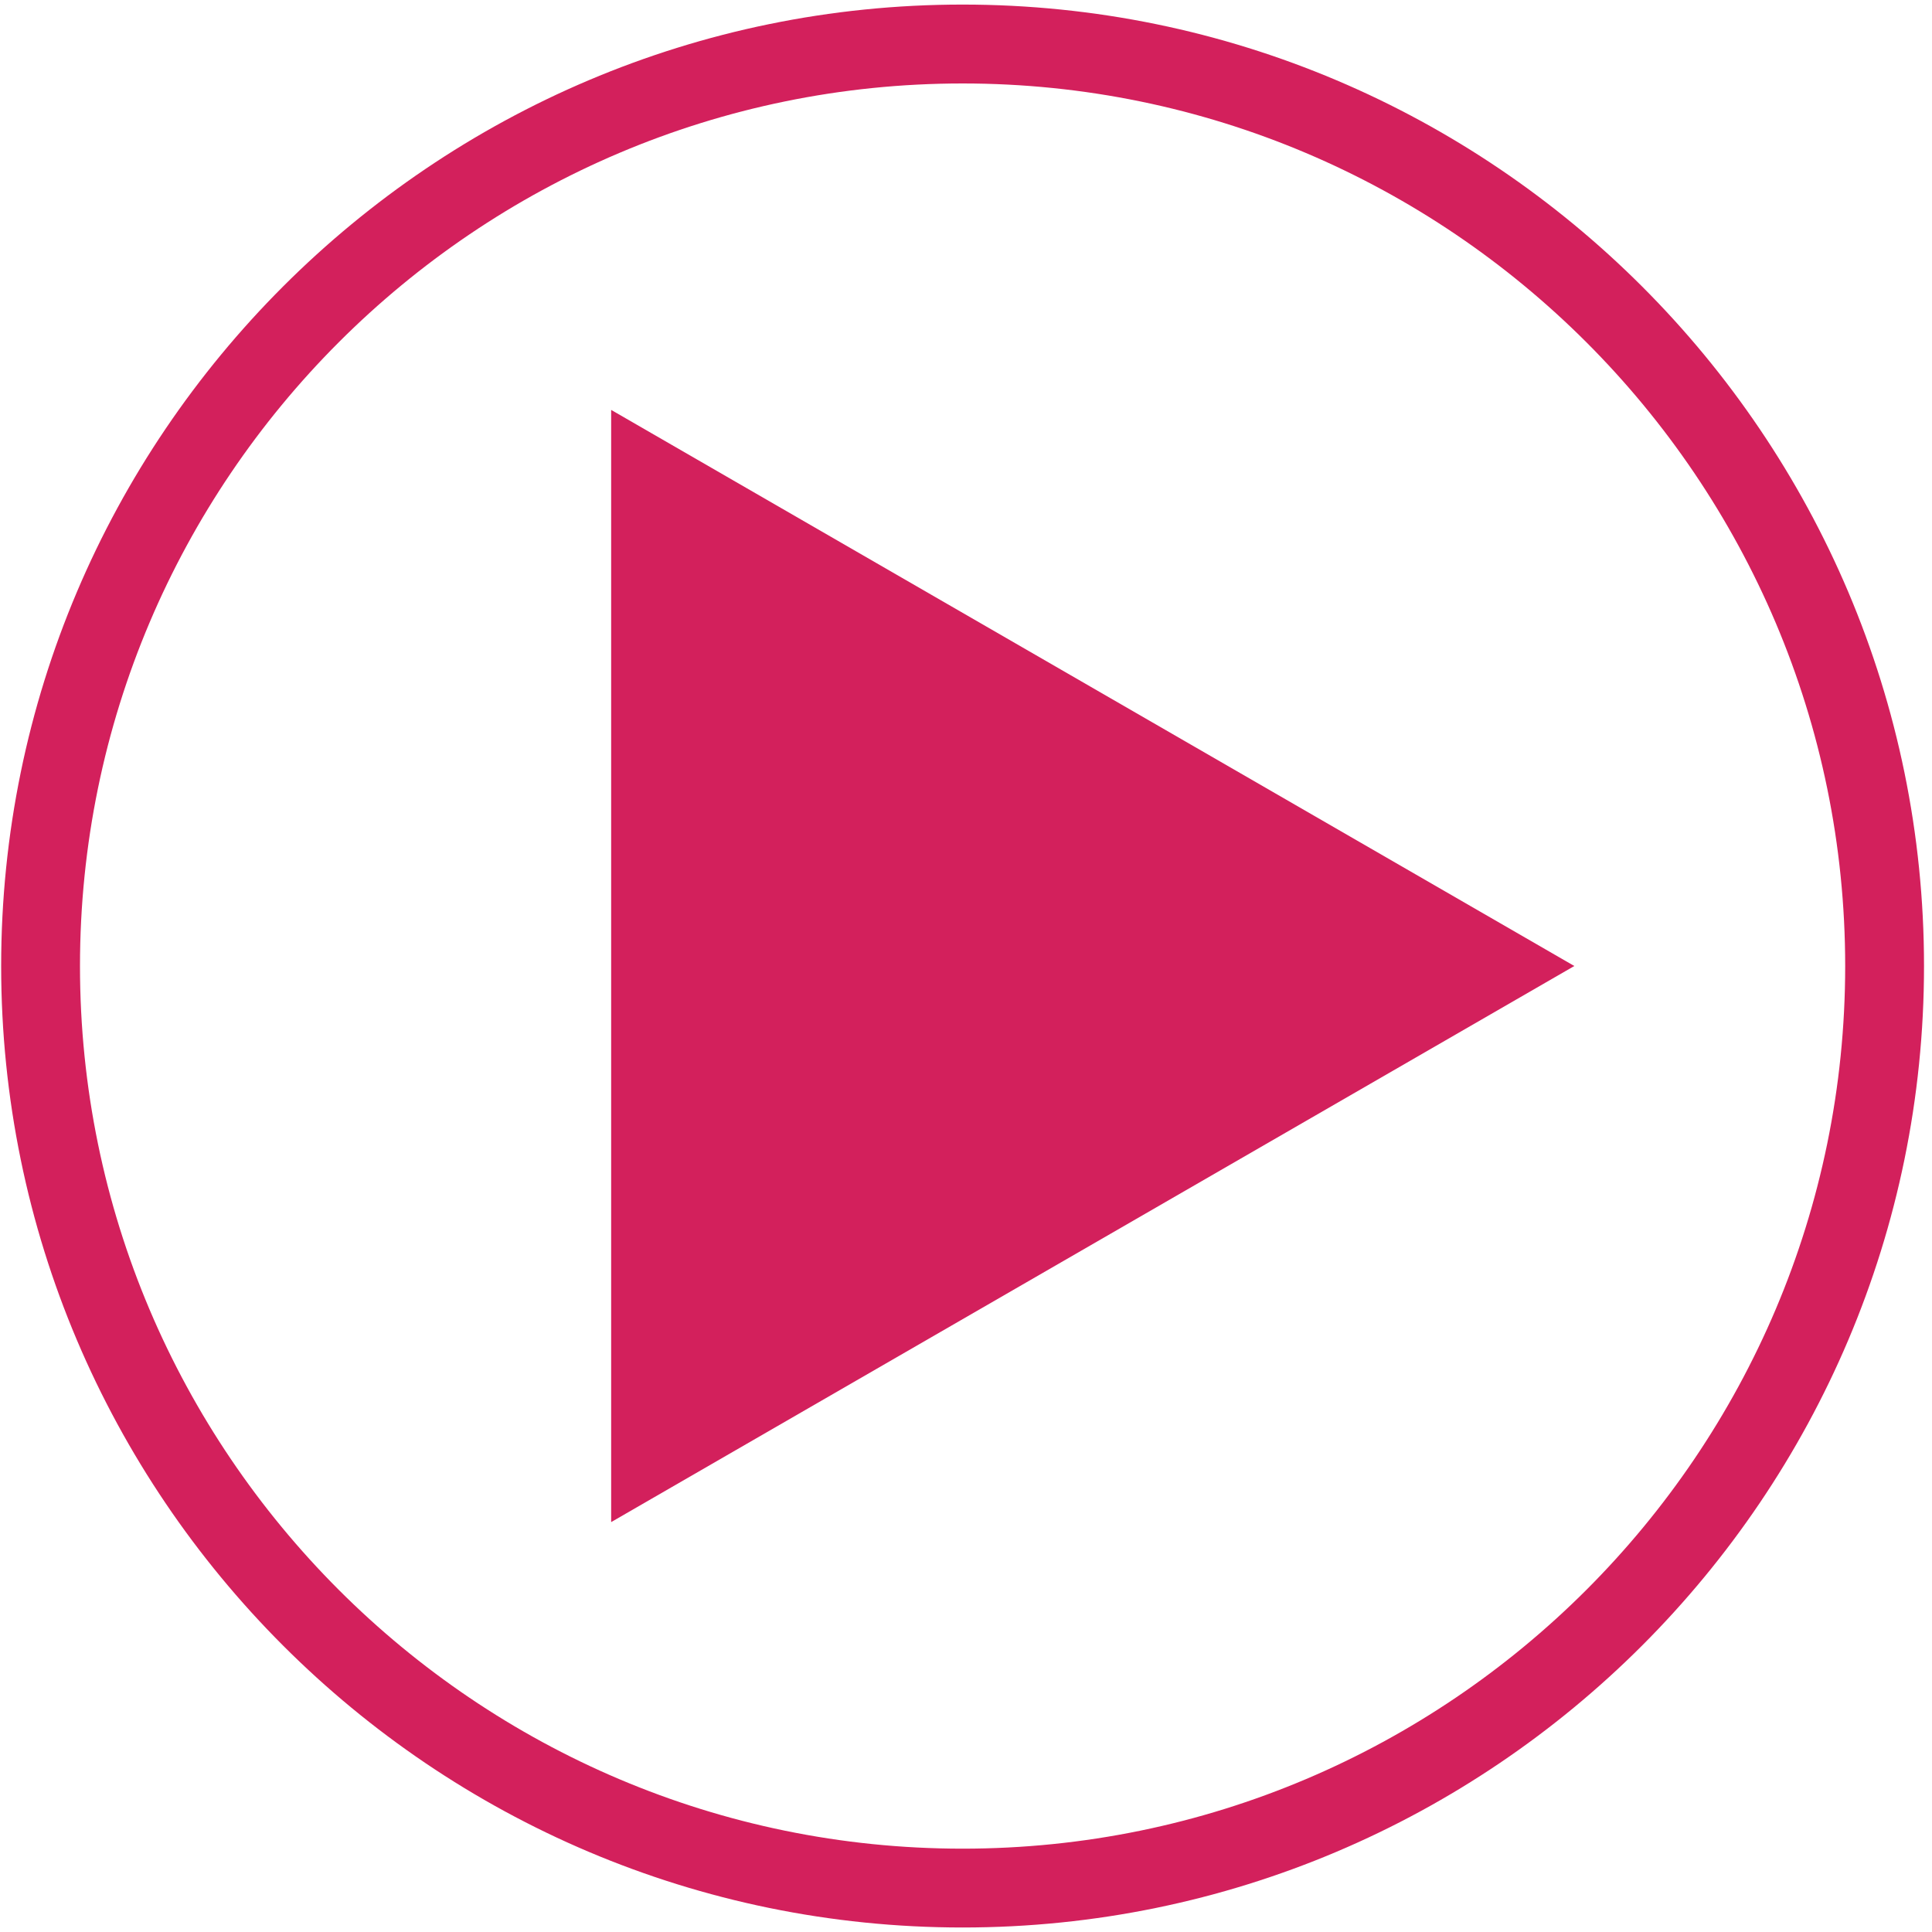 <svg height="30" viewBox="0 0 30 30" width="30" xmlns="http://www.w3.org/2000/svg"><g fill="#d3205c"><path d="m9.49 6.365v17.27l14.956-8.635z"/><path d="m14.947 29.93c-8.232 0-14.929-6.697-14.929-14.93 0-8.232 6.697-14.929 14.929-14.929 8.232 0 14.929 6.697 14.929 14.929 0 8.232-6.697 14.93-14.929 14.93zm0-28.634c-7.557 0-13.705 6.148-13.705 13.705 0 7.557 6.148 13.705 13.705 13.705s13.705-6.148 13.705-13.705c0-7.557-6.148-13.705-13.705-13.705z"/></g></svg>